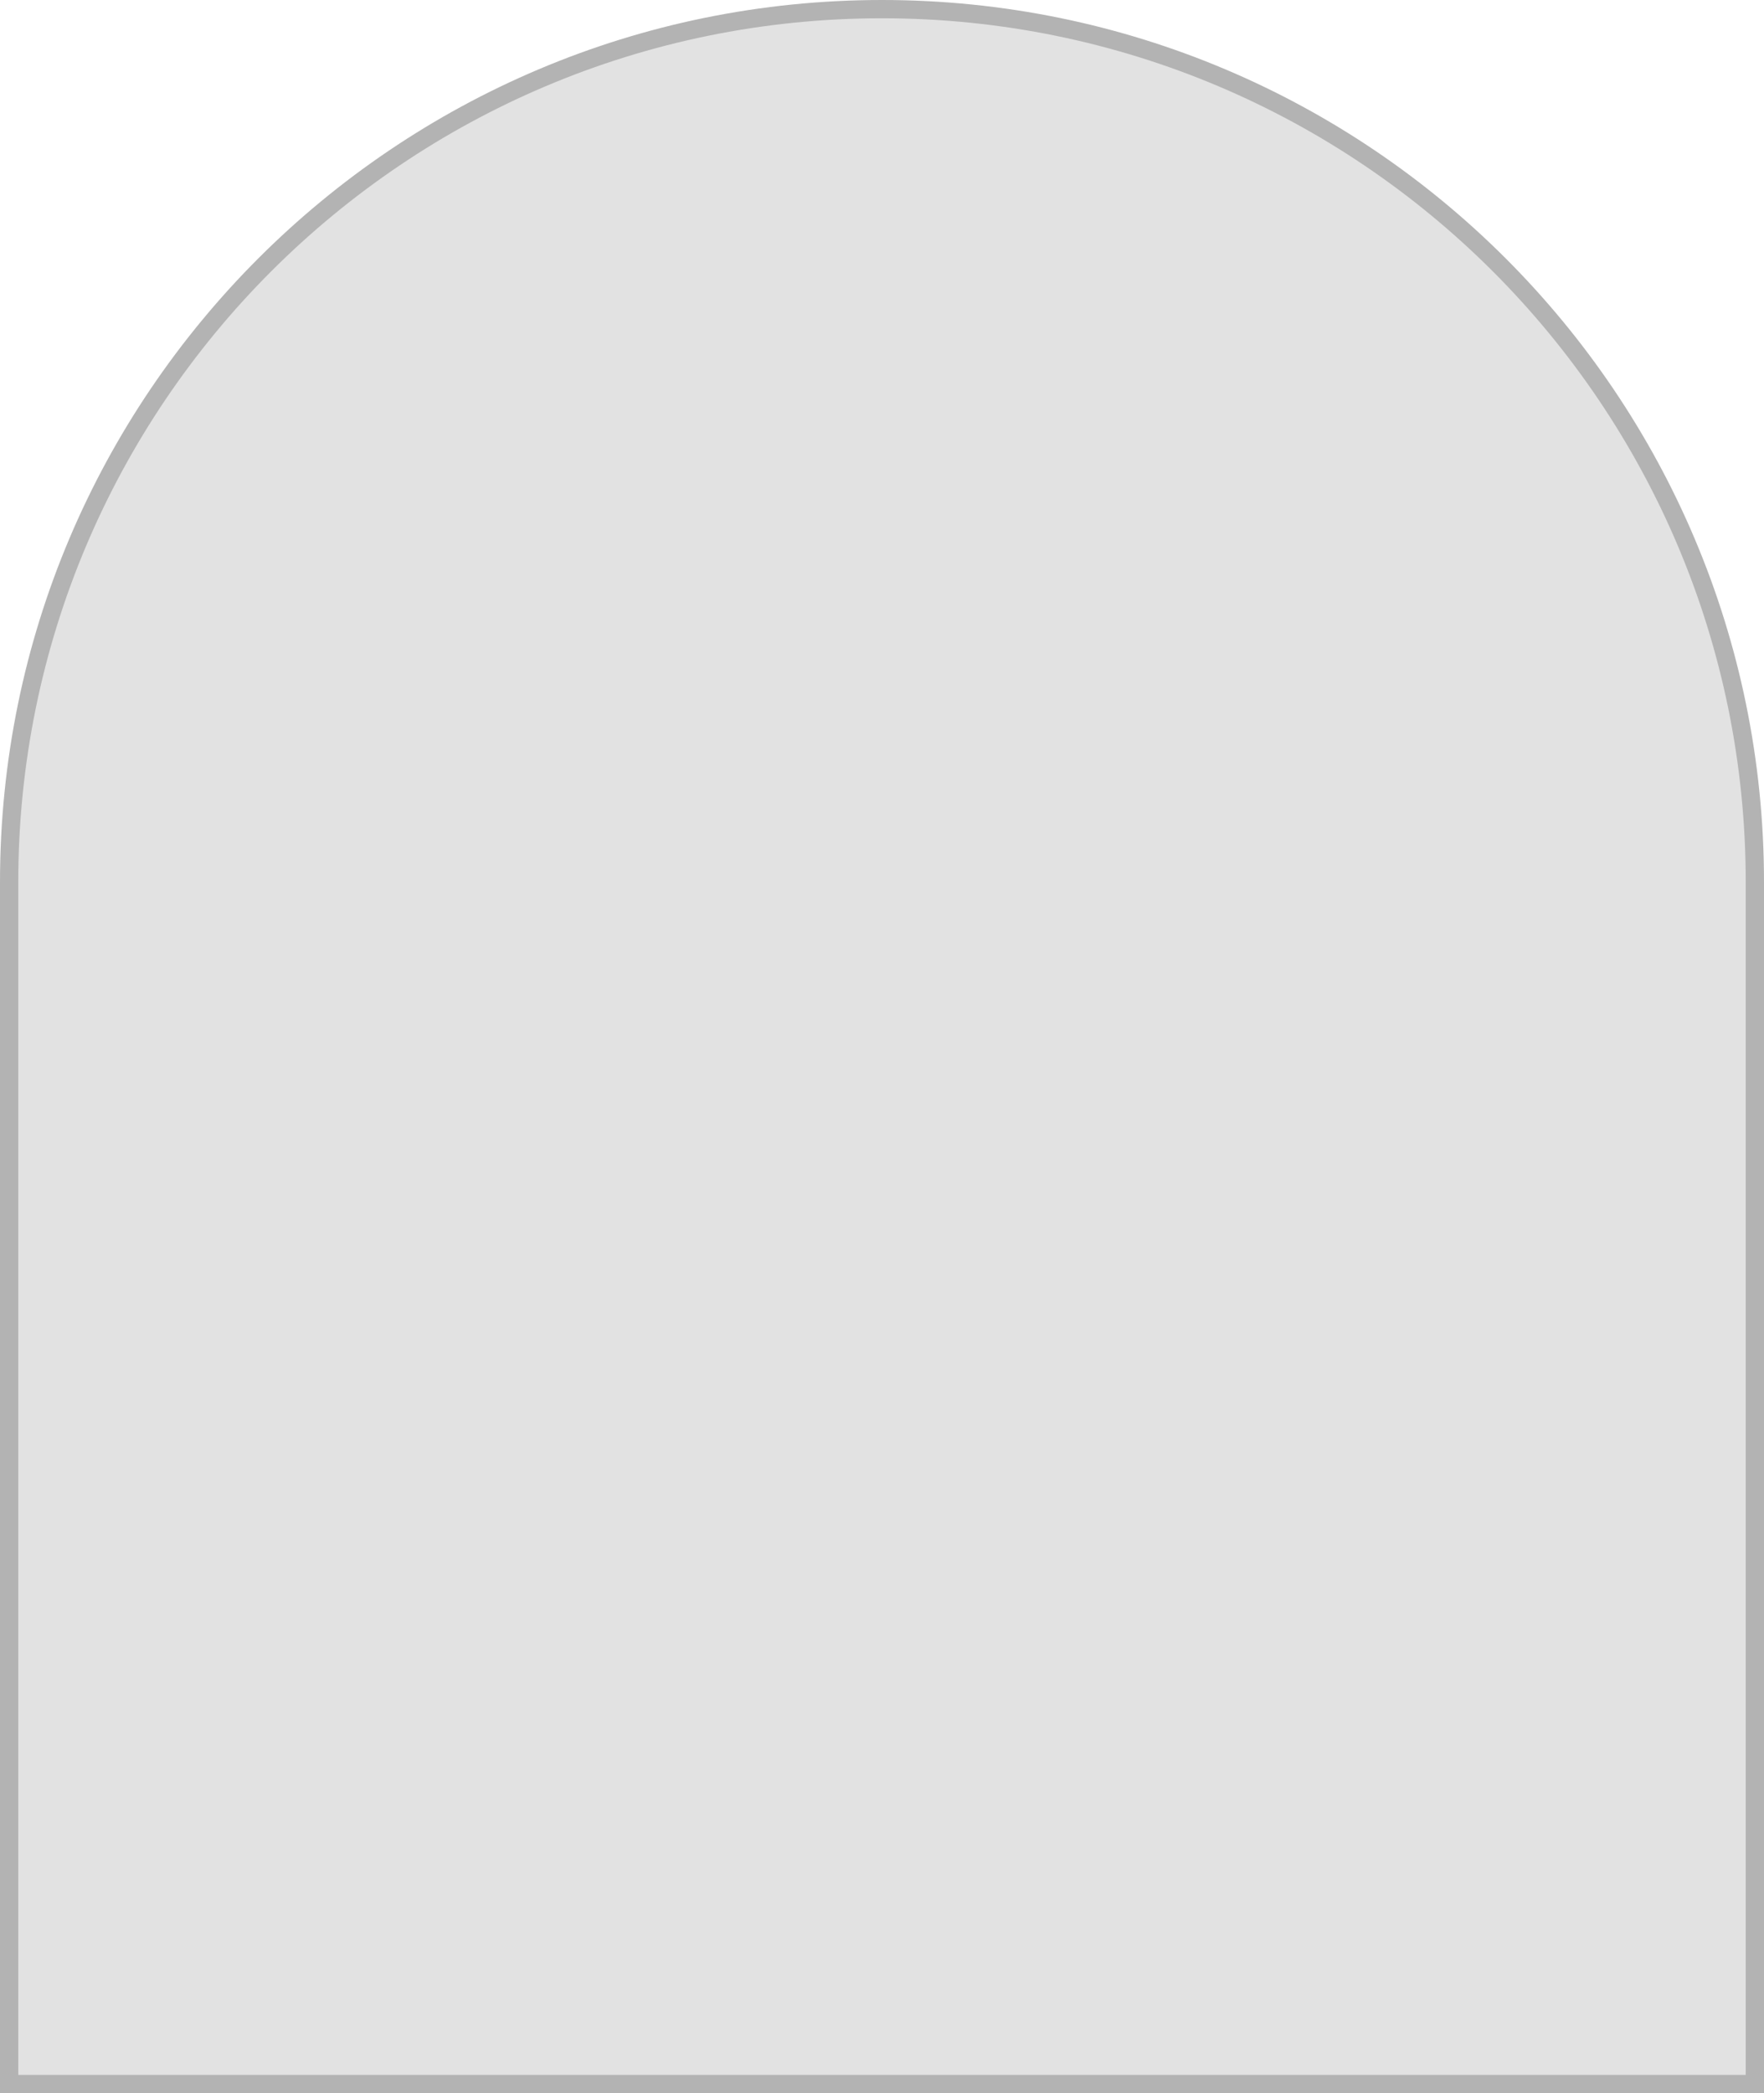 <svg width="193" height="229" viewBox="0 0 193 229" fill="none" xmlns="http://www.w3.org/2000/svg">
<g opacity="0.3">
<path d="M192 96.5V228H1V96.5C1 43.757 43.757 1 96.5 1C149.243 1 192 43.757 192 96.5Z" fill="#9E9E9E"/>
<path d="M192 96.5V228H1V96.5C1 43.757 43.757 1 96.5 1C149.243 1 192 43.757 192 96.5Z" stroke="black" stroke-width="2"/>
</g>
</svg>
